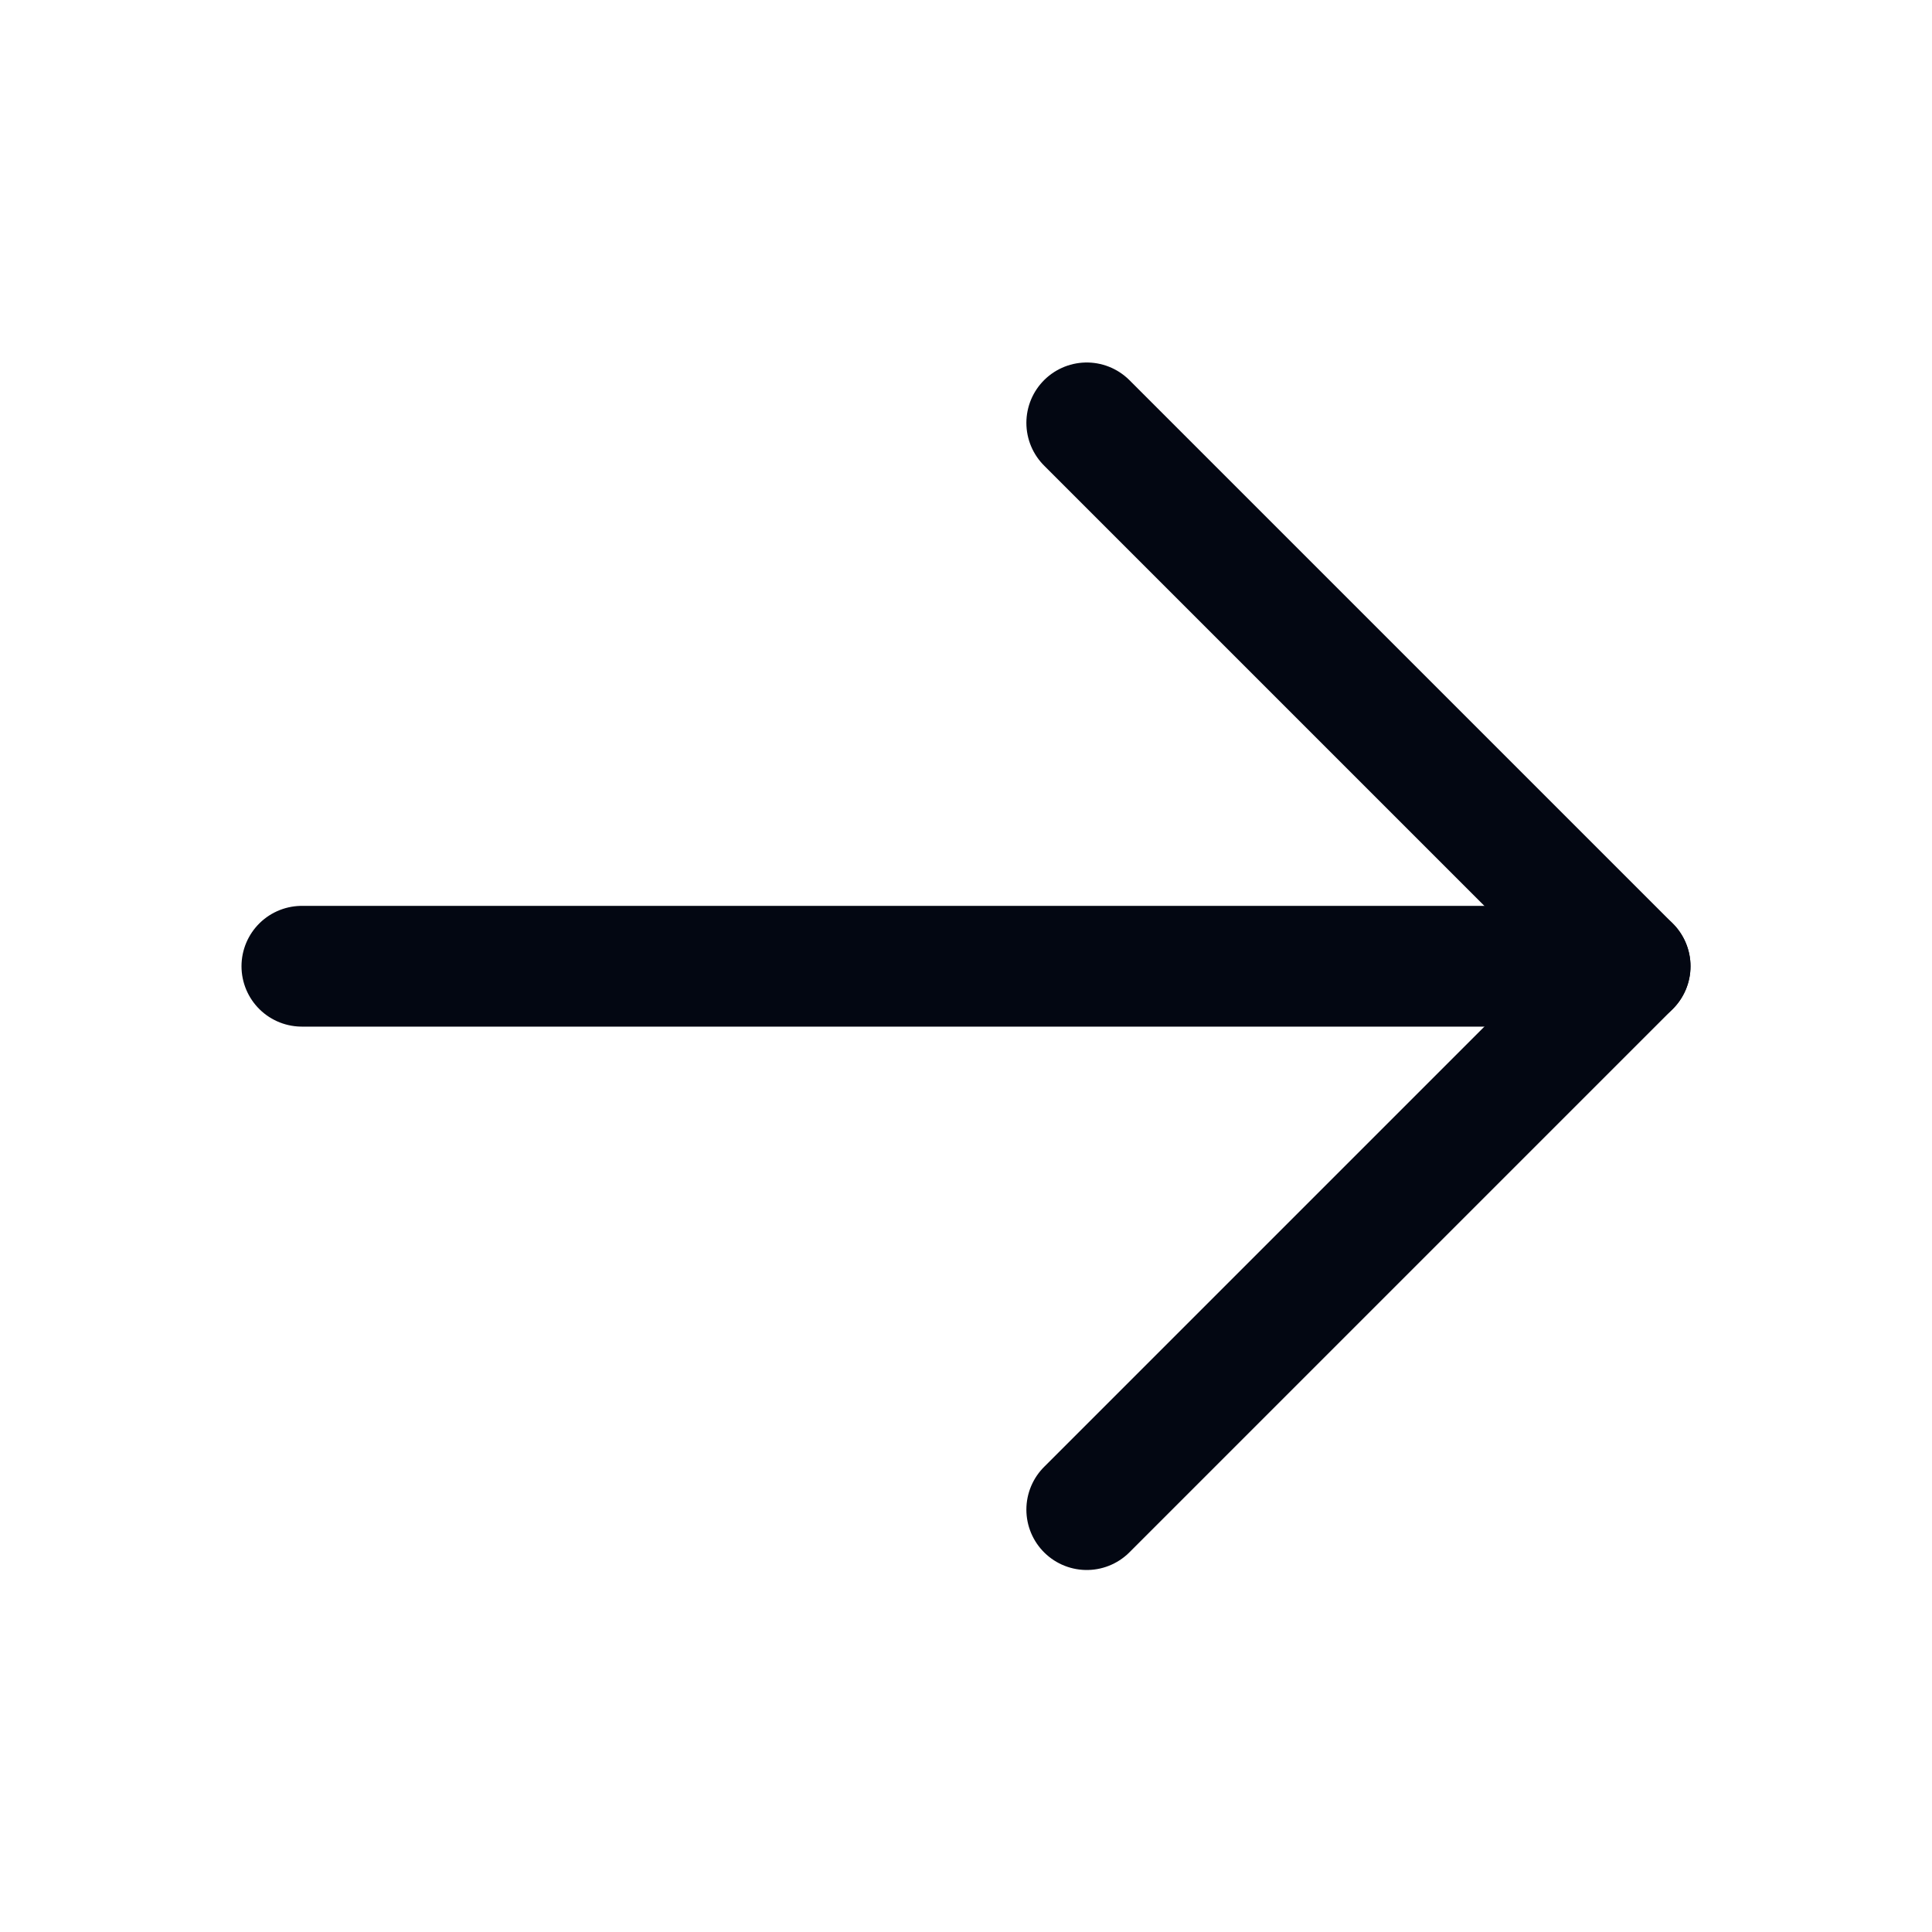 <svg width="24" height="24" viewBox="0 0 24 24" fill="none" xmlns="http://www.w3.org/2000/svg">
<path d="M3.75 12.003H20.25" stroke="#030712" stroke-width="1.5" stroke-linecap="round" stroke-linejoin="round"/>
<path d="M13.5 5.253L20.25 12.003L13.5 18.753" stroke="#030712" stroke-width="1.5" stroke-linecap="round" stroke-linejoin="round"/>
</svg>
